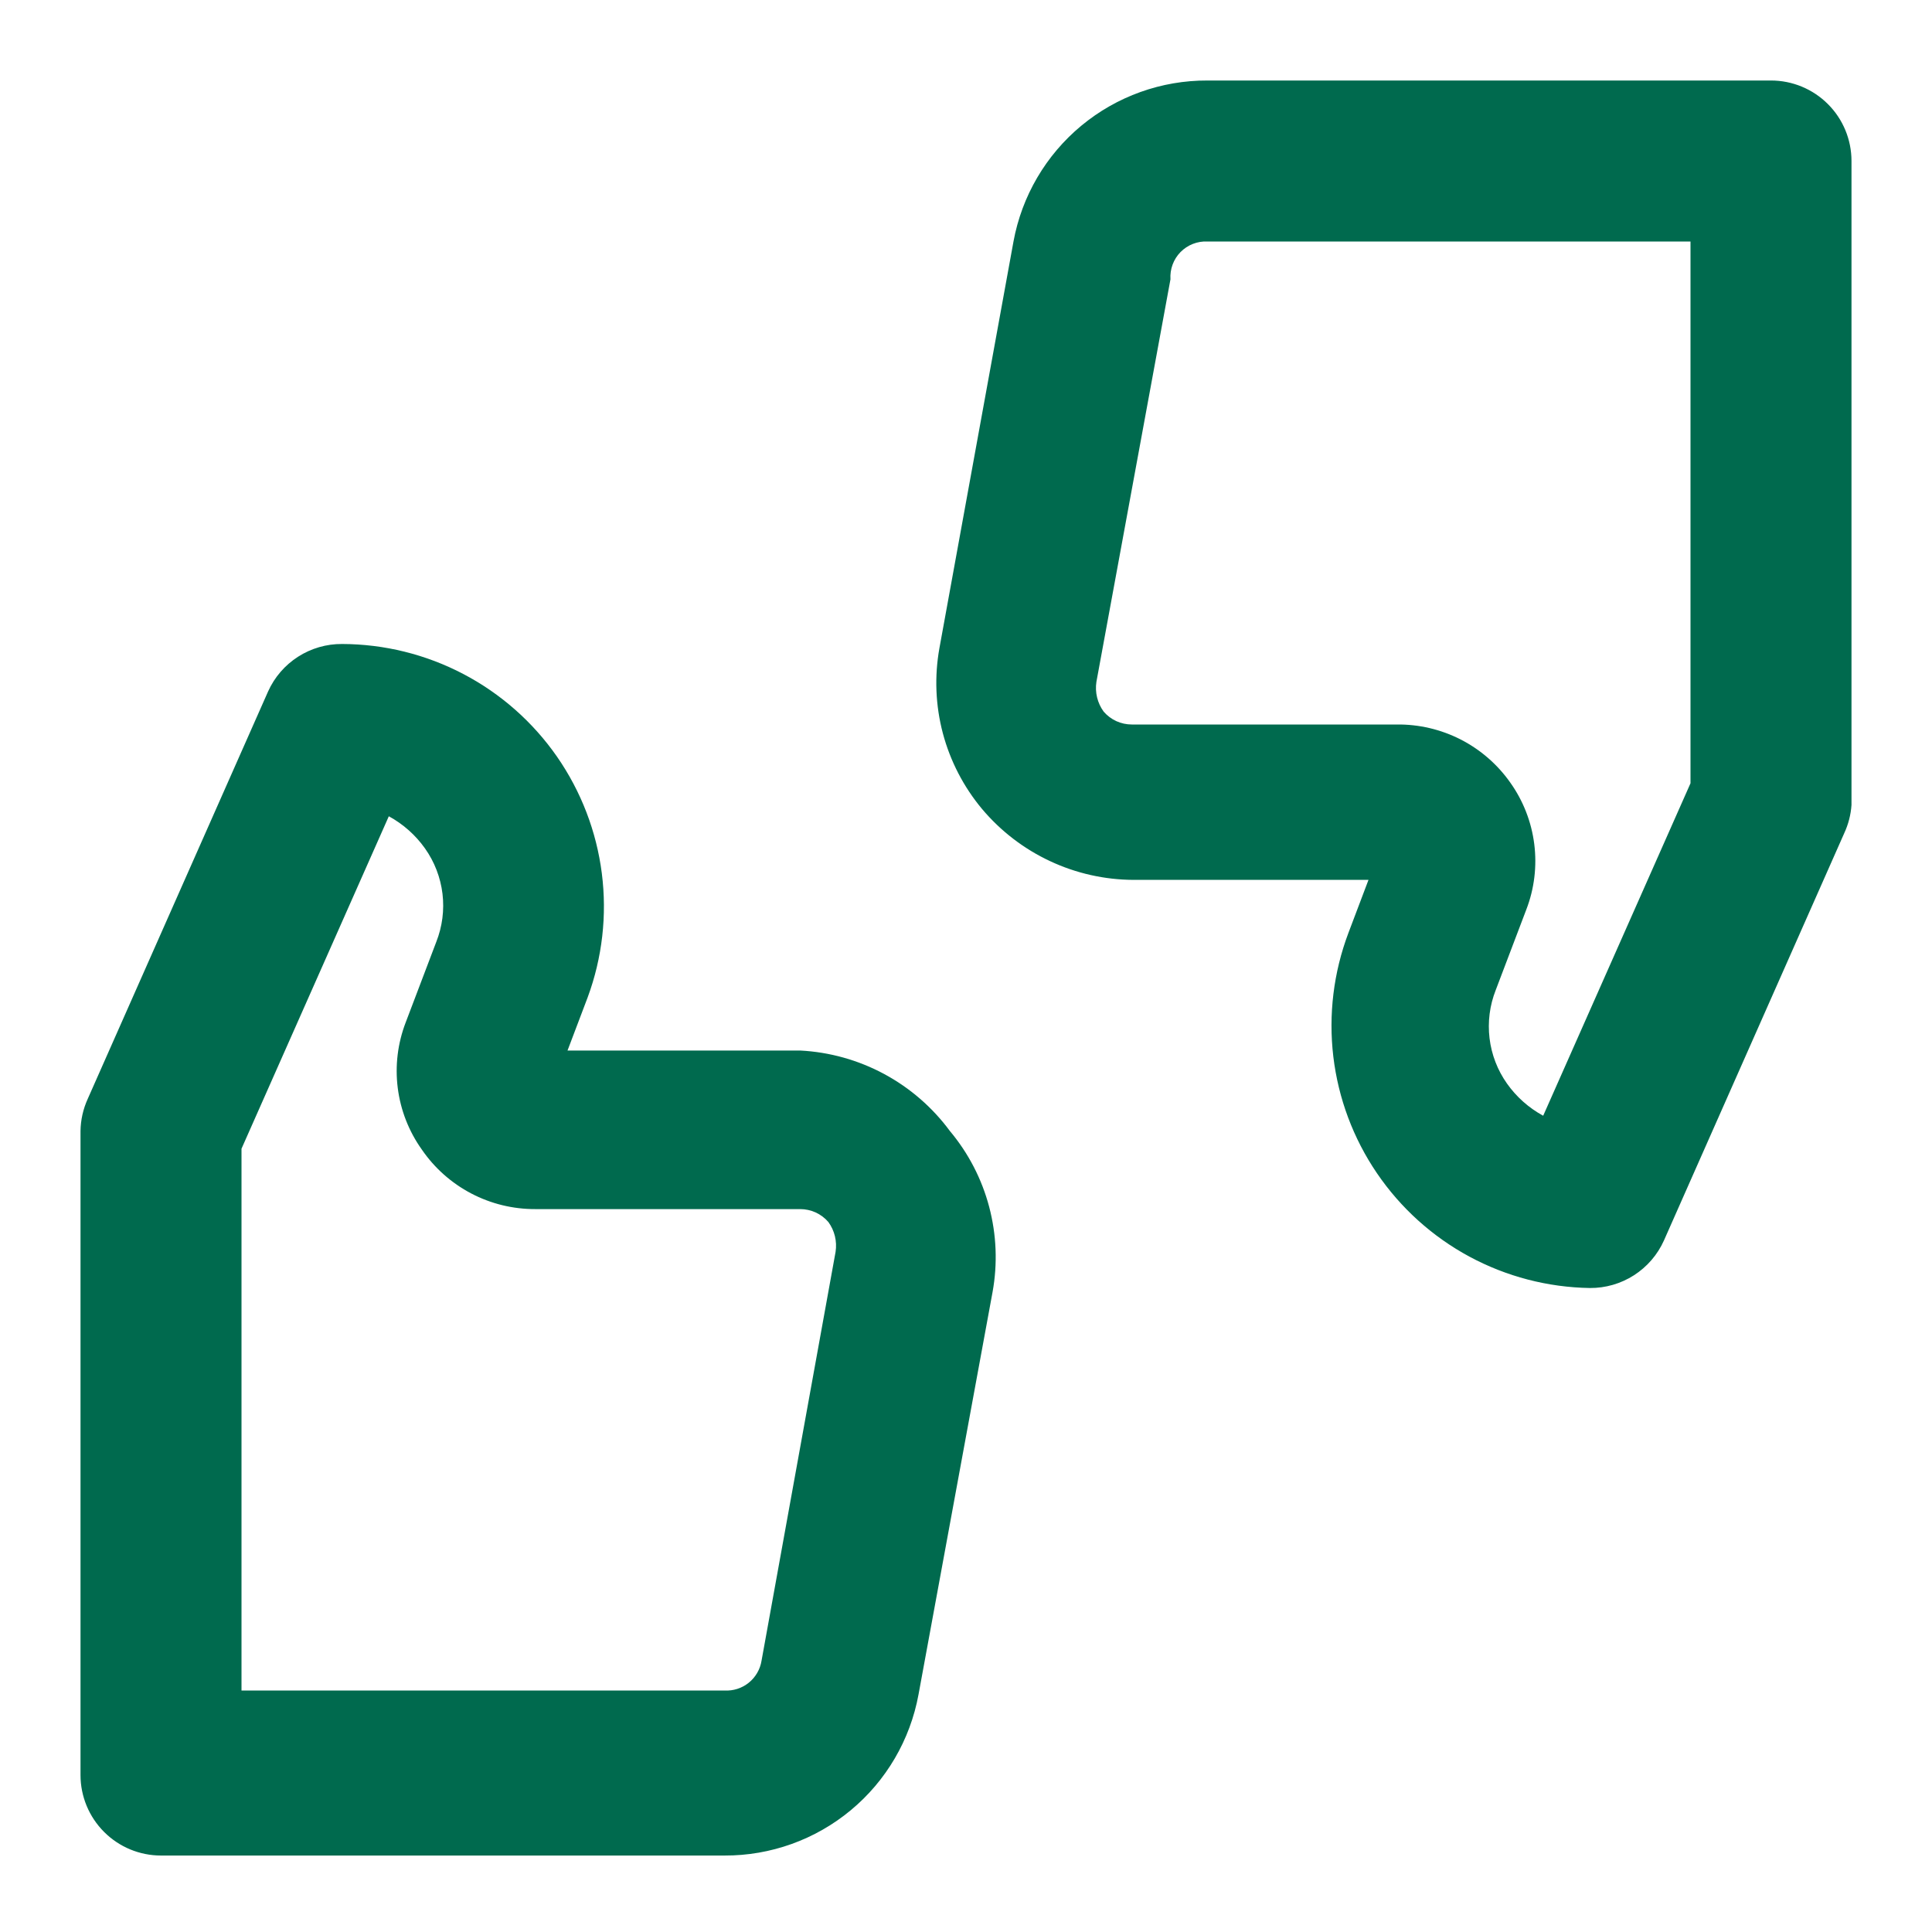 <svg width="64" height="64" viewBox="0 0 64 64" fill="none" xmlns="http://www.w3.org/2000/svg">
<path d="M58.667 2.667H40C38.473 2.66 36.993 3.191 35.818 4.166C34.643 5.141 33.849 6.498 33.573 8L31.12 21.467C30.951 22.405 30.989 23.369 31.233 24.29C31.478 25.212 31.922 26.069 32.533 26.8C33.149 27.531 33.916 28.12 34.782 28.525C35.647 28.931 36.591 29.143 37.547 29.147H45.333L44.667 30.907C44.175 32.212 44.004 33.616 44.168 35.001C44.333 36.386 44.828 37.711 45.613 38.864C46.398 40.017 47.448 40.965 48.676 41.627C49.903 42.288 51.272 42.645 52.667 42.667C53.184 42.671 53.692 42.524 54.127 42.245C54.563 41.965 54.908 41.565 55.12 41.093L61.093 27.6C61.229 27.306 61.311 26.99 61.333 26.667V5.333C61.333 4.626 61.053 3.948 60.552 3.448C60.052 2.948 59.374 2.667 58.667 2.667ZM56 25.947L51.12 36.96C50.644 36.701 50.233 36.336 49.92 35.893C49.606 35.449 49.408 34.934 49.343 34.394C49.278 33.854 49.348 33.306 49.547 32.8L50.56 30.133C50.827 29.442 50.917 28.695 50.824 27.959C50.731 27.224 50.457 26.523 50.027 25.92C49.603 25.319 49.039 24.83 48.384 24.495C47.729 24.161 47.002 23.991 46.267 24H37.493C37.316 24 37.141 23.962 36.98 23.889C36.819 23.815 36.676 23.707 36.56 23.573C36.353 23.289 36.267 22.934 36.32 22.587L38.773 9.253C38.762 9.088 38.786 8.922 38.843 8.767C38.9 8.611 38.989 8.47 39.105 8.351C39.221 8.233 39.361 8.14 39.515 8.08C39.669 8.019 39.835 7.992 40 8H56V25.947ZM26.507 34.8H18.8L19.467 33.04C19.952 31.727 20.113 30.317 19.936 28.929C19.759 27.541 19.25 26.216 18.452 25.066C17.653 23.917 16.589 22.978 15.35 22.328C14.111 21.678 12.733 21.337 11.333 21.333C10.816 21.329 10.308 21.476 9.873 21.755C9.437 22.035 9.092 22.434 8.88 22.907L2.907 36.4C2.754 36.735 2.672 37.098 2.667 37.467V58.8C2.667 59.507 2.948 60.185 3.448 60.685C3.948 61.186 4.626 61.467 5.333 61.467H24C25.527 61.473 27.007 60.942 28.182 59.967C29.357 58.992 30.151 57.635 30.427 56.133L32.88 42.8C33.05 41.862 33.011 40.898 32.767 39.976C32.523 39.054 32.079 38.198 31.467 37.467C30.889 36.683 30.144 36.038 29.286 35.576C28.428 35.115 27.479 34.85 26.507 34.8ZM25.227 55.013C25.181 55.3 25.03 55.56 24.803 55.743C24.577 55.925 24.291 56.017 24 56H8V38.053L12.88 27.04C13.356 27.299 13.767 27.664 14.08 28.107C14.394 28.551 14.592 29.066 14.658 29.606C14.723 30.146 14.652 30.694 14.453 31.2L13.44 33.867C13.174 34.558 13.083 35.305 13.176 36.04C13.269 36.776 13.543 37.477 13.973 38.08C14.391 38.691 14.953 39.19 15.608 39.534C16.264 39.878 16.993 40.056 17.733 40.053H26.507C26.684 40.053 26.859 40.091 27.02 40.164C27.181 40.238 27.325 40.346 27.44 40.48C27.647 40.764 27.733 41.119 27.68 41.467L25.227 55.013Z" fill="#006A4E"/>
</svg>
